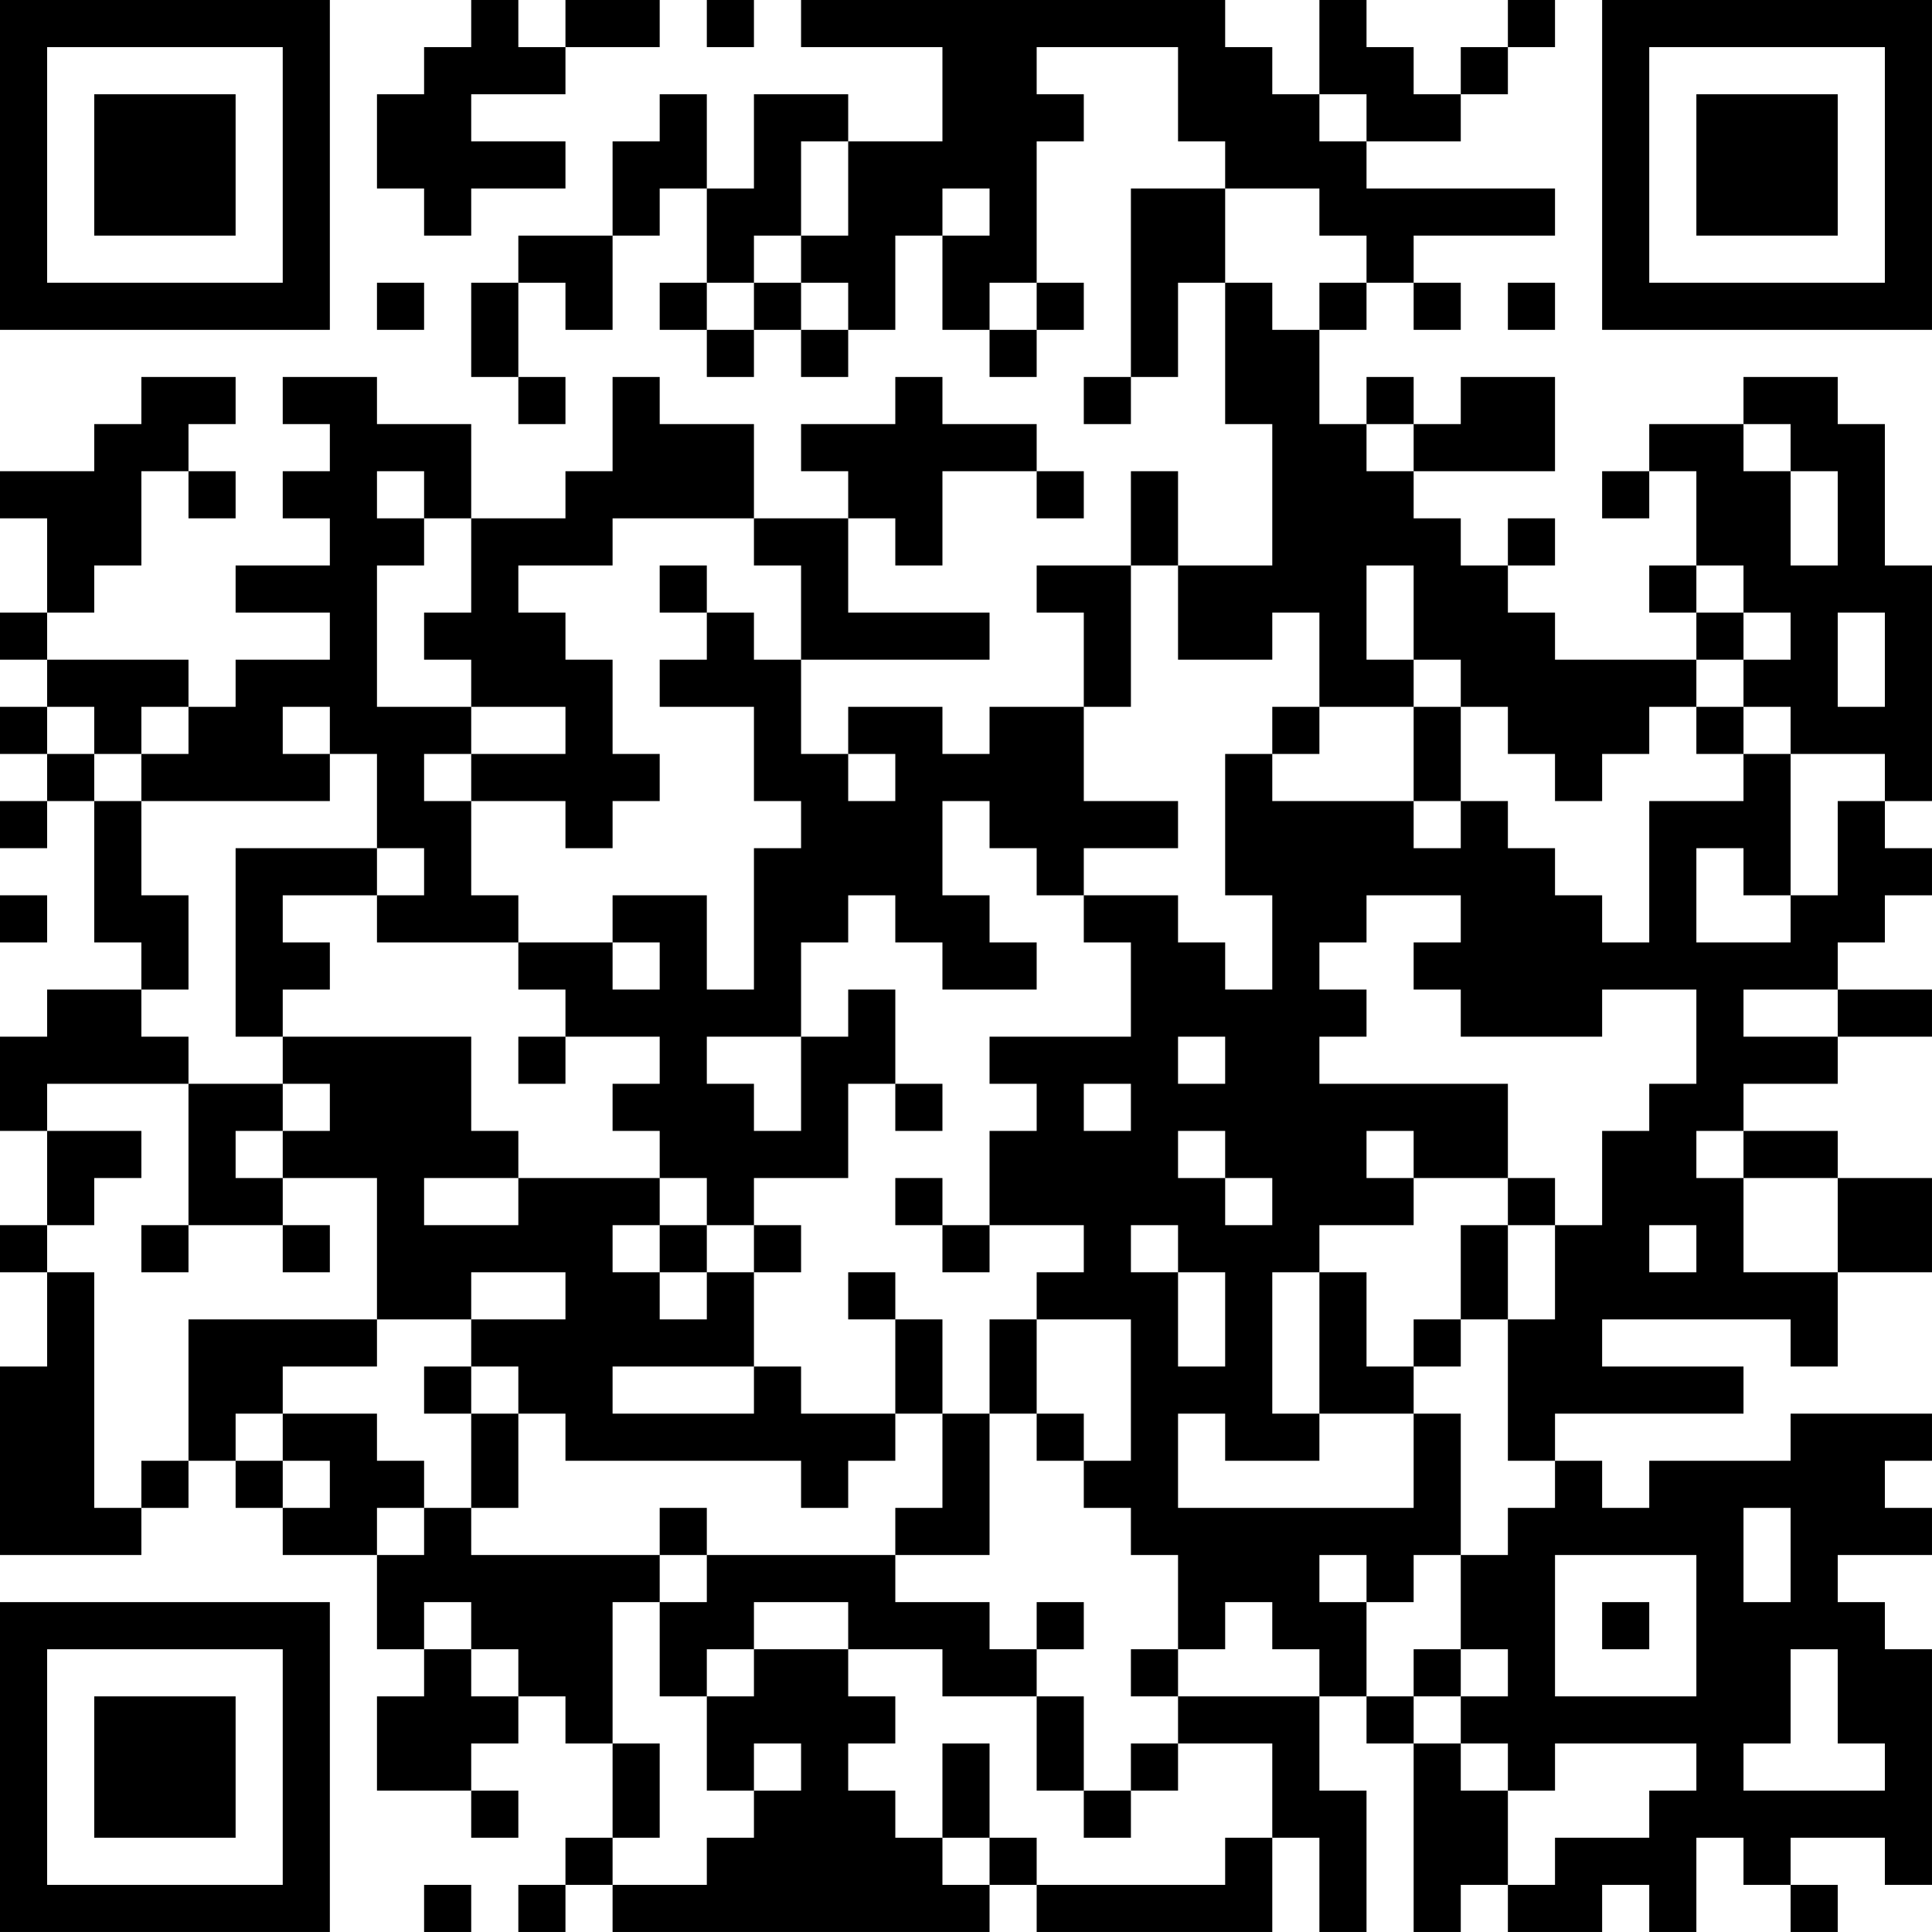 <?xml version="1.0" encoding="UTF-8"?>
<svg xmlns="http://www.w3.org/2000/svg" version="1.1" width="200" height="200" viewBox="0 0 200 200"><rect x="0" y="0" width="200" height="200" fill="#ffffff"/><g transform="scale(4.878)"><g transform="translate(0,0)"><path fill-rule="evenodd" d="M10 0L10 1L9 1L9 2L8 2L8 4L9 4L9 5L10 5L10 4L12 4L12 3L10 3L10 2L12 2L12 1L14 1L14 0L12 0L12 1L11 1L11 0ZM15 0L15 1L16 1L16 0ZM17 0L17 1L20 1L20 3L18 3L18 2L16 2L16 4L15 4L15 2L14 2L14 3L13 3L13 5L11 5L11 6L10 6L10 8L11 8L11 9L12 9L12 8L11 8L11 6L12 6L12 7L13 7L13 5L14 5L14 4L15 4L15 6L14 6L14 7L15 7L15 8L16 8L16 7L17 7L17 8L18 8L18 7L19 7L19 5L20 5L20 7L21 7L21 8L22 8L22 7L23 7L23 6L22 6L22 3L23 3L23 2L22 2L22 1L25 1L25 3L26 3L26 4L24 4L24 8L23 8L23 9L24 9L24 8L25 8L25 6L26 6L26 9L27 9L27 12L25 12L25 10L24 10L24 12L22 12L22 13L23 13L23 15L21 15L21 16L20 16L20 15L18 15L18 16L17 16L17 14L21 14L21 13L18 13L18 11L19 11L19 12L20 12L20 10L22 10L22 11L23 11L23 10L22 10L22 9L20 9L20 8L19 8L19 9L17 9L17 10L18 10L18 11L16 11L16 9L14 9L14 8L13 8L13 10L12 10L12 11L10 11L10 9L8 9L8 8L6 8L6 9L7 9L7 10L6 10L6 11L7 11L7 12L5 12L5 13L7 13L7 14L5 14L5 15L4 15L4 14L1 14L1 13L2 13L2 12L3 12L3 10L4 10L4 11L5 11L5 10L4 10L4 9L5 9L5 8L3 8L3 9L2 9L2 10L0 10L0 11L1 11L1 13L0 13L0 14L1 14L1 15L0 15L0 16L1 16L1 17L0 17L0 18L1 18L1 17L2 17L2 20L3 20L3 21L1 21L1 22L0 22L0 24L1 24L1 26L0 26L0 27L1 27L1 29L0 29L0 33L3 33L3 32L4 32L4 31L5 31L5 32L6 32L6 33L8 33L8 35L9 35L9 36L8 36L8 38L10 38L10 39L11 39L11 38L10 38L10 37L11 37L11 36L12 36L12 37L13 37L13 39L12 39L12 40L11 40L11 41L12 41L12 40L13 40L13 41L21 41L21 40L22 40L22 41L27 41L27 39L28 39L28 41L29 41L29 38L28 38L28 36L29 36L29 37L30 37L30 41L31 41L31 40L32 40L32 41L34 41L34 40L35 40L35 41L36 41L36 39L37 39L37 40L38 40L38 41L39 41L39 40L38 40L38 39L40 39L40 40L41 40L41 35L40 35L40 34L39 34L39 33L41 33L41 32L40 32L40 31L41 31L41 30L38 30L38 31L35 31L35 32L34 32L34 31L33 31L33 30L37 30L37 29L34 29L34 28L38 28L38 29L39 29L39 27L41 27L41 25L39 25L39 24L37 24L37 23L39 23L39 22L41 22L41 21L39 21L39 20L40 20L40 19L41 19L41 18L40 18L40 17L41 17L41 12L40 12L40 9L39 9L39 8L37 8L37 9L35 9L35 10L34 10L34 11L35 11L35 10L36 10L36 12L35 12L35 13L36 13L36 14L33 14L33 13L32 13L32 12L33 12L33 11L32 11L32 12L31 12L31 11L30 11L30 10L33 10L33 8L31 8L31 9L30 9L30 8L29 8L29 9L28 9L28 7L29 7L29 6L30 6L30 7L31 7L31 6L30 6L30 5L33 5L33 4L29 4L29 3L31 3L31 2L32 2L32 1L33 1L33 0L32 0L32 1L31 1L31 2L30 2L30 1L29 1L29 0L28 0L28 2L27 2L27 1L26 1L26 0ZM28 2L28 3L29 3L29 2ZM17 3L17 5L16 5L16 6L15 6L15 7L16 7L16 6L17 6L17 7L18 7L18 6L17 6L17 5L18 5L18 3ZM20 4L20 5L21 5L21 4ZM26 4L26 6L27 6L27 7L28 7L28 6L29 6L29 5L28 5L28 4ZM8 6L8 7L9 7L9 6ZM21 6L21 7L22 7L22 6ZM32 6L32 7L33 7L33 6ZM29 9L29 10L30 10L30 9ZM37 9L37 10L38 10L38 12L39 12L39 10L38 10L38 9ZM8 10L8 11L9 11L9 12L8 12L8 15L10 15L10 16L9 16L9 17L10 17L10 19L11 19L11 20L8 20L8 19L9 19L9 18L8 18L8 16L7 16L7 15L6 15L6 16L7 16L7 17L3 17L3 16L4 16L4 15L3 15L3 16L2 16L2 15L1 15L1 16L2 16L2 17L3 17L3 19L4 19L4 21L3 21L3 22L4 22L4 23L1 23L1 24L3 24L3 25L2 25L2 26L1 26L1 27L2 27L2 32L3 32L3 31L4 31L4 28L8 28L8 29L6 29L6 30L5 30L5 31L6 31L6 32L7 32L7 31L6 31L6 30L8 30L8 31L9 31L9 32L8 32L8 33L9 33L9 32L10 32L10 33L14 33L14 34L13 34L13 37L14 37L14 39L13 39L13 40L15 40L15 39L16 39L16 38L17 38L17 37L16 37L16 38L15 38L15 36L16 36L16 35L18 35L18 36L19 36L19 37L18 37L18 38L19 38L19 39L20 39L20 40L21 40L21 39L22 39L22 40L26 40L26 39L27 39L27 37L25 37L25 36L28 36L28 35L27 35L27 34L26 34L26 35L25 35L25 33L24 33L24 32L23 32L23 31L24 31L24 28L22 28L22 27L23 27L23 26L21 26L21 24L22 24L22 23L21 23L21 22L24 22L24 20L23 20L23 19L25 19L25 20L26 20L26 21L27 21L27 19L26 19L26 16L27 16L27 17L30 17L30 18L31 18L31 17L32 17L32 18L33 18L33 19L34 19L34 20L35 20L35 17L37 17L37 16L38 16L38 19L37 19L37 18L36 18L36 20L38 20L38 19L39 19L39 17L40 17L40 16L38 16L38 15L37 15L37 14L38 14L38 13L37 13L37 12L36 12L36 13L37 13L37 14L36 14L36 15L35 15L35 16L34 16L34 17L33 17L33 16L32 16L32 15L31 15L31 14L30 14L30 12L29 12L29 14L30 14L30 15L28 15L28 13L27 13L27 14L25 14L25 12L24 12L24 15L23 15L23 17L25 17L25 18L23 18L23 19L22 19L22 18L21 18L21 17L20 17L20 19L21 19L21 20L22 20L22 21L20 21L20 20L19 20L19 19L18 19L18 20L17 20L17 22L15 22L15 23L16 23L16 24L17 24L17 22L18 22L18 21L19 21L19 23L18 23L18 25L16 25L16 26L15 26L15 25L14 25L14 24L13 24L13 23L14 23L14 22L12 22L12 21L11 21L11 20L13 20L13 21L14 21L14 20L13 20L13 19L15 19L15 21L16 21L16 18L17 18L17 17L16 17L16 15L14 15L14 14L15 14L15 13L16 13L16 14L17 14L17 12L16 12L16 11L13 11L13 12L11 12L11 13L12 13L12 14L13 14L13 16L14 16L14 17L13 17L13 18L12 18L12 17L10 17L10 16L12 16L12 15L10 15L10 14L9 14L9 13L10 13L10 11L9 11L9 10ZM14 12L14 13L15 13L15 12ZM39 13L39 15L40 15L40 13ZM27 15L27 16L28 16L28 15ZM30 15L30 17L31 17L31 15ZM36 15L36 16L37 16L37 15ZM18 16L18 17L19 17L19 16ZM5 18L5 22L6 22L6 23L4 23L4 26L3 26L3 27L4 27L4 26L6 26L6 27L7 27L7 26L6 26L6 25L8 25L8 28L10 28L10 29L9 29L9 30L10 30L10 32L11 32L11 30L12 30L12 31L17 31L17 32L18 32L18 31L19 31L19 30L20 30L20 32L19 32L19 33L15 33L15 32L14 32L14 33L15 33L15 34L14 34L14 36L15 36L15 35L16 35L16 34L18 34L18 35L20 35L20 36L22 36L22 38L23 38L23 39L24 39L24 38L25 38L25 37L24 37L24 38L23 38L23 36L22 36L22 35L23 35L23 34L22 34L22 35L21 35L21 34L19 34L19 33L21 33L21 30L22 30L22 31L23 31L23 30L22 30L22 28L21 28L21 30L20 30L20 28L19 28L19 27L18 27L18 28L19 28L19 30L17 30L17 29L16 29L16 27L17 27L17 26L16 26L16 27L15 27L15 26L14 26L14 25L11 25L11 24L10 24L10 22L6 22L6 21L7 21L7 20L6 20L6 19L8 19L8 18ZM0 19L0 20L1 20L1 19ZM29 19L29 20L28 20L28 21L29 21L29 22L28 22L28 23L32 23L32 25L30 25L30 24L29 24L29 25L30 25L30 26L28 26L28 27L27 27L27 30L28 30L28 31L26 31L26 30L25 30L25 32L30 32L30 30L31 30L31 33L30 33L30 34L29 34L29 33L28 33L28 34L29 34L29 36L30 36L30 37L31 37L31 38L32 38L32 40L33 40L33 39L35 39L35 38L36 38L36 37L33 37L33 38L32 38L32 37L31 37L31 36L32 36L32 35L31 35L31 33L32 33L32 32L33 32L33 31L32 31L32 28L33 28L33 26L34 26L34 24L35 24L35 23L36 23L36 21L34 21L34 22L31 22L31 21L30 21L30 20L31 20L31 19ZM37 21L37 22L39 22L39 21ZM11 22L11 23L12 23L12 22ZM25 22L25 23L26 23L26 22ZM6 23L6 24L5 24L5 25L6 25L6 24L7 24L7 23ZM19 23L19 24L20 24L20 23ZM23 23L23 24L24 24L24 23ZM25 24L25 25L26 25L26 26L27 26L27 25L26 25L26 24ZM36 24L36 25L37 25L37 27L39 27L39 25L37 25L37 24ZM9 25L9 26L11 26L11 25ZM19 25L19 26L20 26L20 27L21 27L21 26L20 26L20 25ZM32 25L32 26L31 26L31 28L30 28L30 29L29 29L29 27L28 27L28 30L30 30L30 29L31 29L31 28L32 28L32 26L33 26L33 25ZM13 26L13 27L14 27L14 28L15 28L15 27L14 27L14 26ZM24 26L24 27L25 27L25 29L26 29L26 27L25 27L25 26ZM35 26L35 27L36 27L36 26ZM10 27L10 28L12 28L12 27ZM10 29L10 30L11 30L11 29ZM13 29L13 30L16 30L16 29ZM37 32L37 34L38 34L38 32ZM33 33L33 36L36 36L36 33ZM9 34L9 35L10 35L10 36L11 36L11 35L10 35L10 34ZM34 34L34 35L35 35L35 34ZM24 35L24 36L25 36L25 35ZM30 35L30 36L31 36L31 35ZM38 35L38 37L37 37L37 38L40 38L40 37L39 37L39 35ZM20 37L20 39L21 39L21 37ZM9 40L9 41L10 41L10 40ZM0 0L0 7L7 7L7 0ZM1 1L1 6L6 6L6 1ZM2 2L2 5L5 5L5 2ZM34 0L34 7L41 7L41 0ZM35 1L35 6L40 6L40 1ZM36 2L36 5L39 5L39 2ZM0 34L0 41L7 41L7 34ZM1 35L1 40L6 40L6 35ZM2 36L2 39L5 39L5 36Z" fill="#000000"/></g></g></svg>

